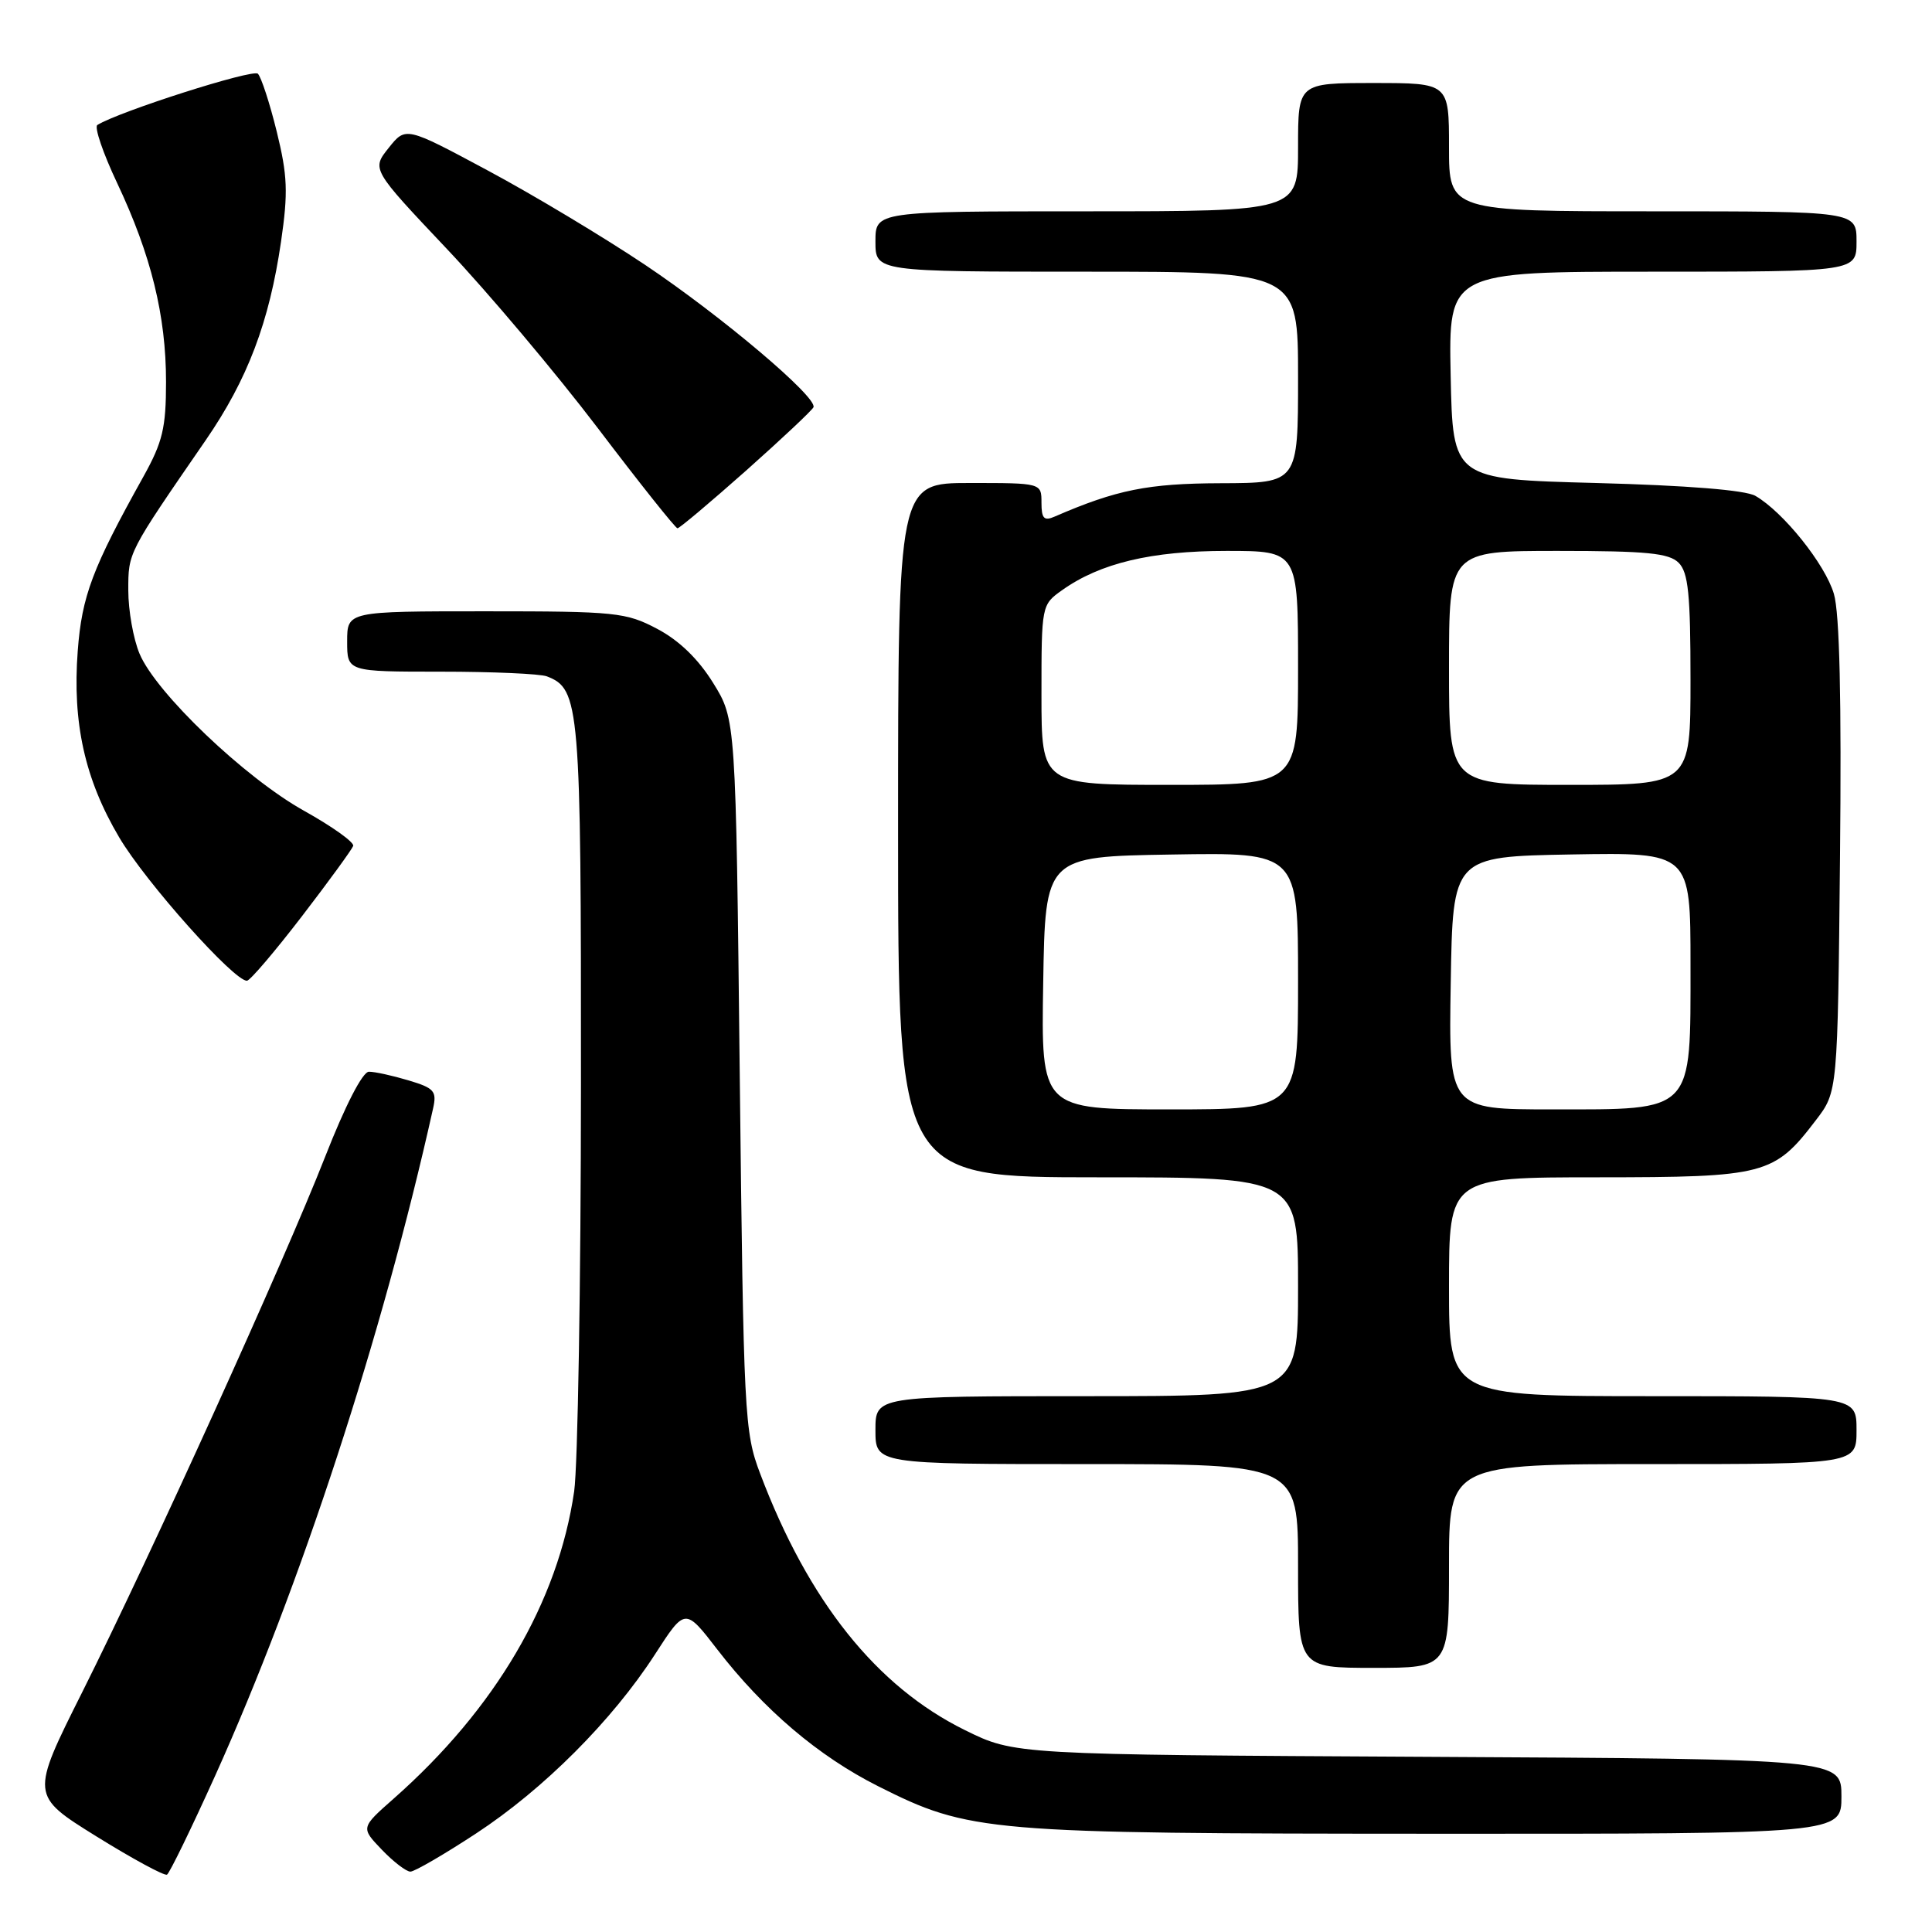 <?xml version="1.0" encoding="UTF-8" standalone="no"?>
<!DOCTYPE svg PUBLIC "-//W3C//DTD SVG 1.1//EN" "http://www.w3.org/Graphics/SVG/1.1/DTD/svg11.dtd" >
<svg xmlns="http://www.w3.org/2000/svg" xmlns:xlink="http://www.w3.org/1999/xlink" version="1.1" viewBox="0 0 256 256">
 <g >
 <path fill="currentColor"
d=" M 28.52 235.27 C 39.83 210.18 50.68 176.98 57.38 146.90 C 57.90 144.58 57.56 144.18 54.11 143.15 C 52.00 142.52 49.65 142.00 48.88 142.01 C 48.05 142.01 45.74 146.49 43.09 153.26 C 37.59 167.28 20.03 205.97 10.91 224.19 C 4.04 237.90 4.04 237.90 12.77 243.33 C 17.57 246.31 21.78 248.59 22.13 248.40 C 22.47 248.20 25.35 242.29 28.52 235.27 Z  M 63.09 242.94 C 72.05 237.06 81.12 227.98 86.79 219.21 C 90.78 213.03 90.78 213.03 95.05 218.57 C 101.21 226.55 108.43 232.69 116.35 236.68 C 128.47 242.78 130.62 242.96 190.25 242.98 C 244.00 243.00 244.00 243.00 244.00 238.04 C 244.00 233.08 244.00 233.08 189.23 232.79 C 134.45 232.50 134.45 232.50 127.86 229.25 C 116.14 223.48 107.11 212.17 100.72 195.25 C 98.63 189.73 98.53 187.64 98.02 142.42 C 97.50 95.34 97.50 95.34 94.50 90.50 C 92.53 87.32 89.99 84.86 87.09 83.33 C 82.94 81.14 81.62 81.00 64.34 81.00 C 46.00 81.00 46.00 81.00 46.00 85.00 C 46.00 89.00 46.00 89.00 58.42 89.00 C 65.25 89.00 71.56 89.28 72.46 89.62 C 76.83 91.30 77.00 93.33 76.98 143.70 C 76.97 169.99 76.56 194.25 76.08 197.61 C 73.95 212.28 65.64 226.44 52.15 238.34 C 47.80 242.18 47.80 242.18 50.59 245.09 C 52.12 246.69 53.83 248.00 54.38 248.00 C 54.93 248.00 58.85 245.72 63.09 242.94 Z  M 192.00 207.50 C 192.00 194.00 192.00 194.00 219.00 194.00 C 246.00 194.00 246.00 194.00 246.00 189.50 C 246.00 185.00 246.00 185.00 219.00 185.00 C 192.00 185.00 192.00 185.00 192.00 170.50 C 192.00 156.00 192.00 156.00 211.75 156.00 C 233.93 155.99 235.08 155.69 240.63 148.41 C 243.50 144.66 243.50 144.66 243.81 113.58 C 244.02 92.68 243.76 81.25 243.00 78.69 C 241.85 74.77 236.28 67.82 232.59 65.70 C 231.26 64.94 223.54 64.32 211.50 64.00 C 192.50 63.50 192.50 63.50 192.22 49.75 C 191.94 36.00 191.94 36.00 218.97 36.00 C 246.00 36.00 246.00 36.00 246.00 32.00 C 246.00 28.00 246.00 28.00 219.00 28.00 C 192.00 28.00 192.00 28.00 192.00 19.50 C 192.00 11.00 192.00 11.00 182.00 11.00 C 172.00 11.00 172.00 11.00 172.00 19.50 C 172.00 28.00 172.00 28.00 144.00 28.00 C 116.00 28.00 116.00 28.00 116.00 32.00 C 116.00 36.00 116.00 36.00 144.00 36.00 C 172.00 36.00 172.00 36.00 172.00 50.00 C 172.00 64.00 172.00 64.00 161.75 64.03 C 152.11 64.06 147.93 64.90 139.75 68.45 C 138.34 69.07 138.00 68.71 138.00 66.61 C 138.00 64.00 138.00 64.00 128.50 64.00 C 119.00 64.00 119.00 64.00 119.00 110.00 C 119.00 156.00 119.00 156.00 145.50 156.00 C 172.00 156.00 172.00 156.00 172.00 170.50 C 172.00 185.00 172.00 185.00 144.00 185.00 C 116.00 185.00 116.00 185.00 116.00 189.50 C 116.00 194.00 116.00 194.00 144.00 194.00 C 172.00 194.00 172.00 194.00 172.00 207.50 C 172.00 221.00 172.00 221.00 182.00 221.00 C 192.00 221.00 192.00 221.00 192.00 207.50 Z  M 40.00 121.42 C 43.58 116.76 46.63 112.56 46.80 112.09 C 46.96 111.61 44.03 109.52 40.30 107.44 C 32.45 103.07 20.66 91.81 18.49 86.62 C 17.67 84.67 17.00 80.89 17.00 78.23 C 17.00 73.16 16.89 73.38 27.25 58.34 C 32.81 50.27 35.68 42.69 37.24 32.01 C 38.19 25.48 38.10 23.26 36.67 17.44 C 35.74 13.66 34.61 10.21 34.17 9.77 C 33.51 9.11 15.79 14.77 12.90 16.56 C 12.47 16.83 13.65 20.30 15.53 24.27 C 20.03 33.81 22.00 41.83 22.00 50.60 C 22.00 56.70 21.55 58.57 19.01 63.14 C 12.23 75.30 10.85 78.96 10.30 86.26 C 9.58 95.79 11.24 103.26 15.79 110.95 C 19.29 116.88 31.05 130.06 32.73 129.95 C 33.15 129.92 36.42 126.08 40.00 121.42 Z  M 98.88 62.34 C 103.62 58.12 107.63 54.35 107.79 53.96 C 108.33 52.64 95.60 41.88 85.50 35.11 C 80.00 31.43 70.61 25.79 64.63 22.59 C 53.76 16.76 53.76 16.76 51.50 19.60 C 49.24 22.43 49.24 22.43 59.20 32.97 C 64.68 38.76 73.69 49.46 79.23 56.75 C 84.76 64.04 89.51 70.00 89.77 70.00 C 90.04 70.00 94.13 66.55 98.88 62.34 Z  M 138.23 130.25 C 138.50 113.50 138.50 113.50 155.25 113.23 C 172.00 112.95 172.00 112.95 172.00 129.98 C 172.00 147.00 172.00 147.00 154.98 147.00 C 137.95 147.00 137.95 147.00 138.23 130.25 Z  M 192.23 130.25 C 192.50 113.50 192.50 113.50 208.25 113.22 C 224.00 112.95 224.00 112.95 224.00 127.80 C 224.00 147.59 224.57 147.00 205.66 147.00 C 191.95 147.00 191.95 147.00 192.23 130.25 Z  M 138.00 92.07 C 138.00 80.19 138.01 80.13 140.75 78.19 C 145.79 74.61 152.57 73.00 162.53 73.00 C 172.00 73.00 172.00 73.00 172.00 88.50 C 172.00 104.00 172.00 104.00 155.00 104.00 C 138.00 104.00 138.00 104.00 138.00 92.07 Z  M 192.00 88.50 C 192.00 73.00 192.00 73.00 206.43 73.00 C 218.21 73.00 221.15 73.29 222.43 74.57 C 223.71 75.85 224.00 78.74 224.00 90.07 C 224.00 104.00 224.00 104.00 208.00 104.00 C 192.00 104.00 192.00 104.00 192.00 88.50 Z "/>
</g>
</svg>